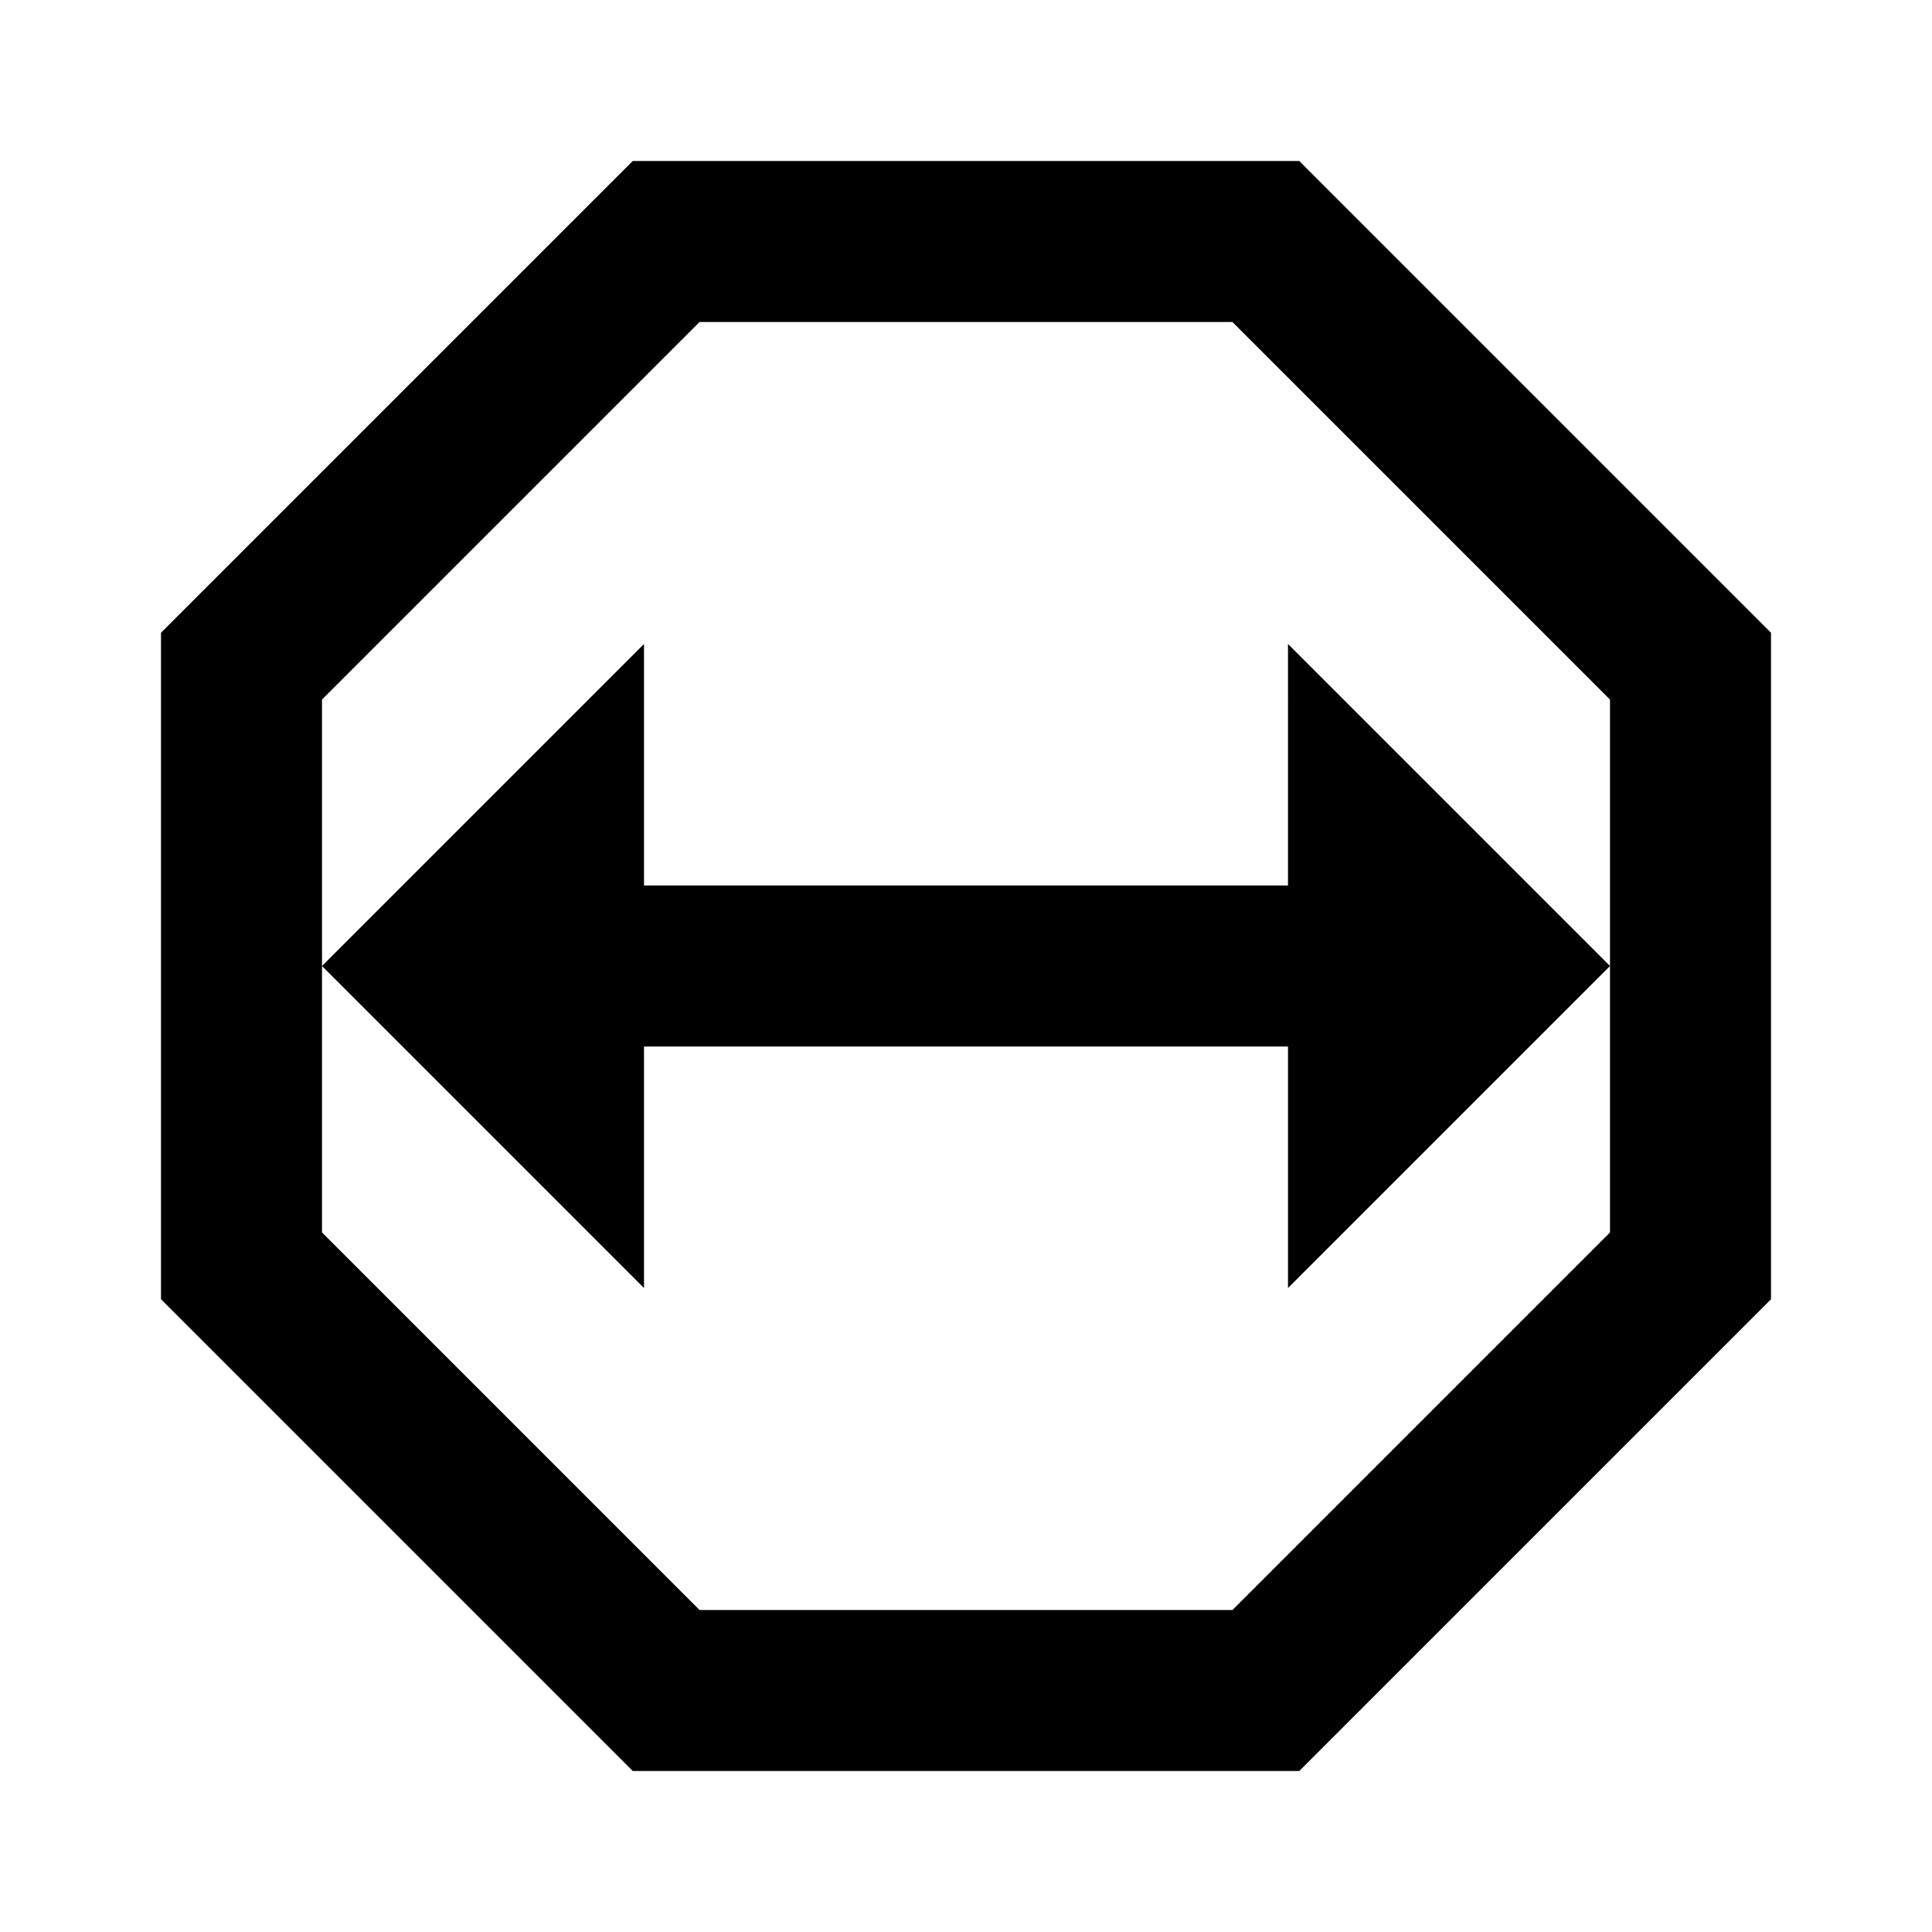 <svg xmlns="http://www.w3.org/2000/svg" viewBox="0 0 24 24"><defs><style>.cls-1{fill:none;}</style></defs><g id="icons"><g id="mpt-convergencedeformation"><rect id="margin" class="cls-1" width="24" height="24"/><path id="icon" d="M16,16V13H8v3L4,12,8,8v3h8V8l4,4ZM15.31,4H8.69L4,8.69v6.62L8.69,20h6.62L20,15.31V8.69L15.31,4m.83-2L22,7.86v8.28L16.14,22H7.86L2,16.14V7.86L7.86,2Z"/></g></g></svg>